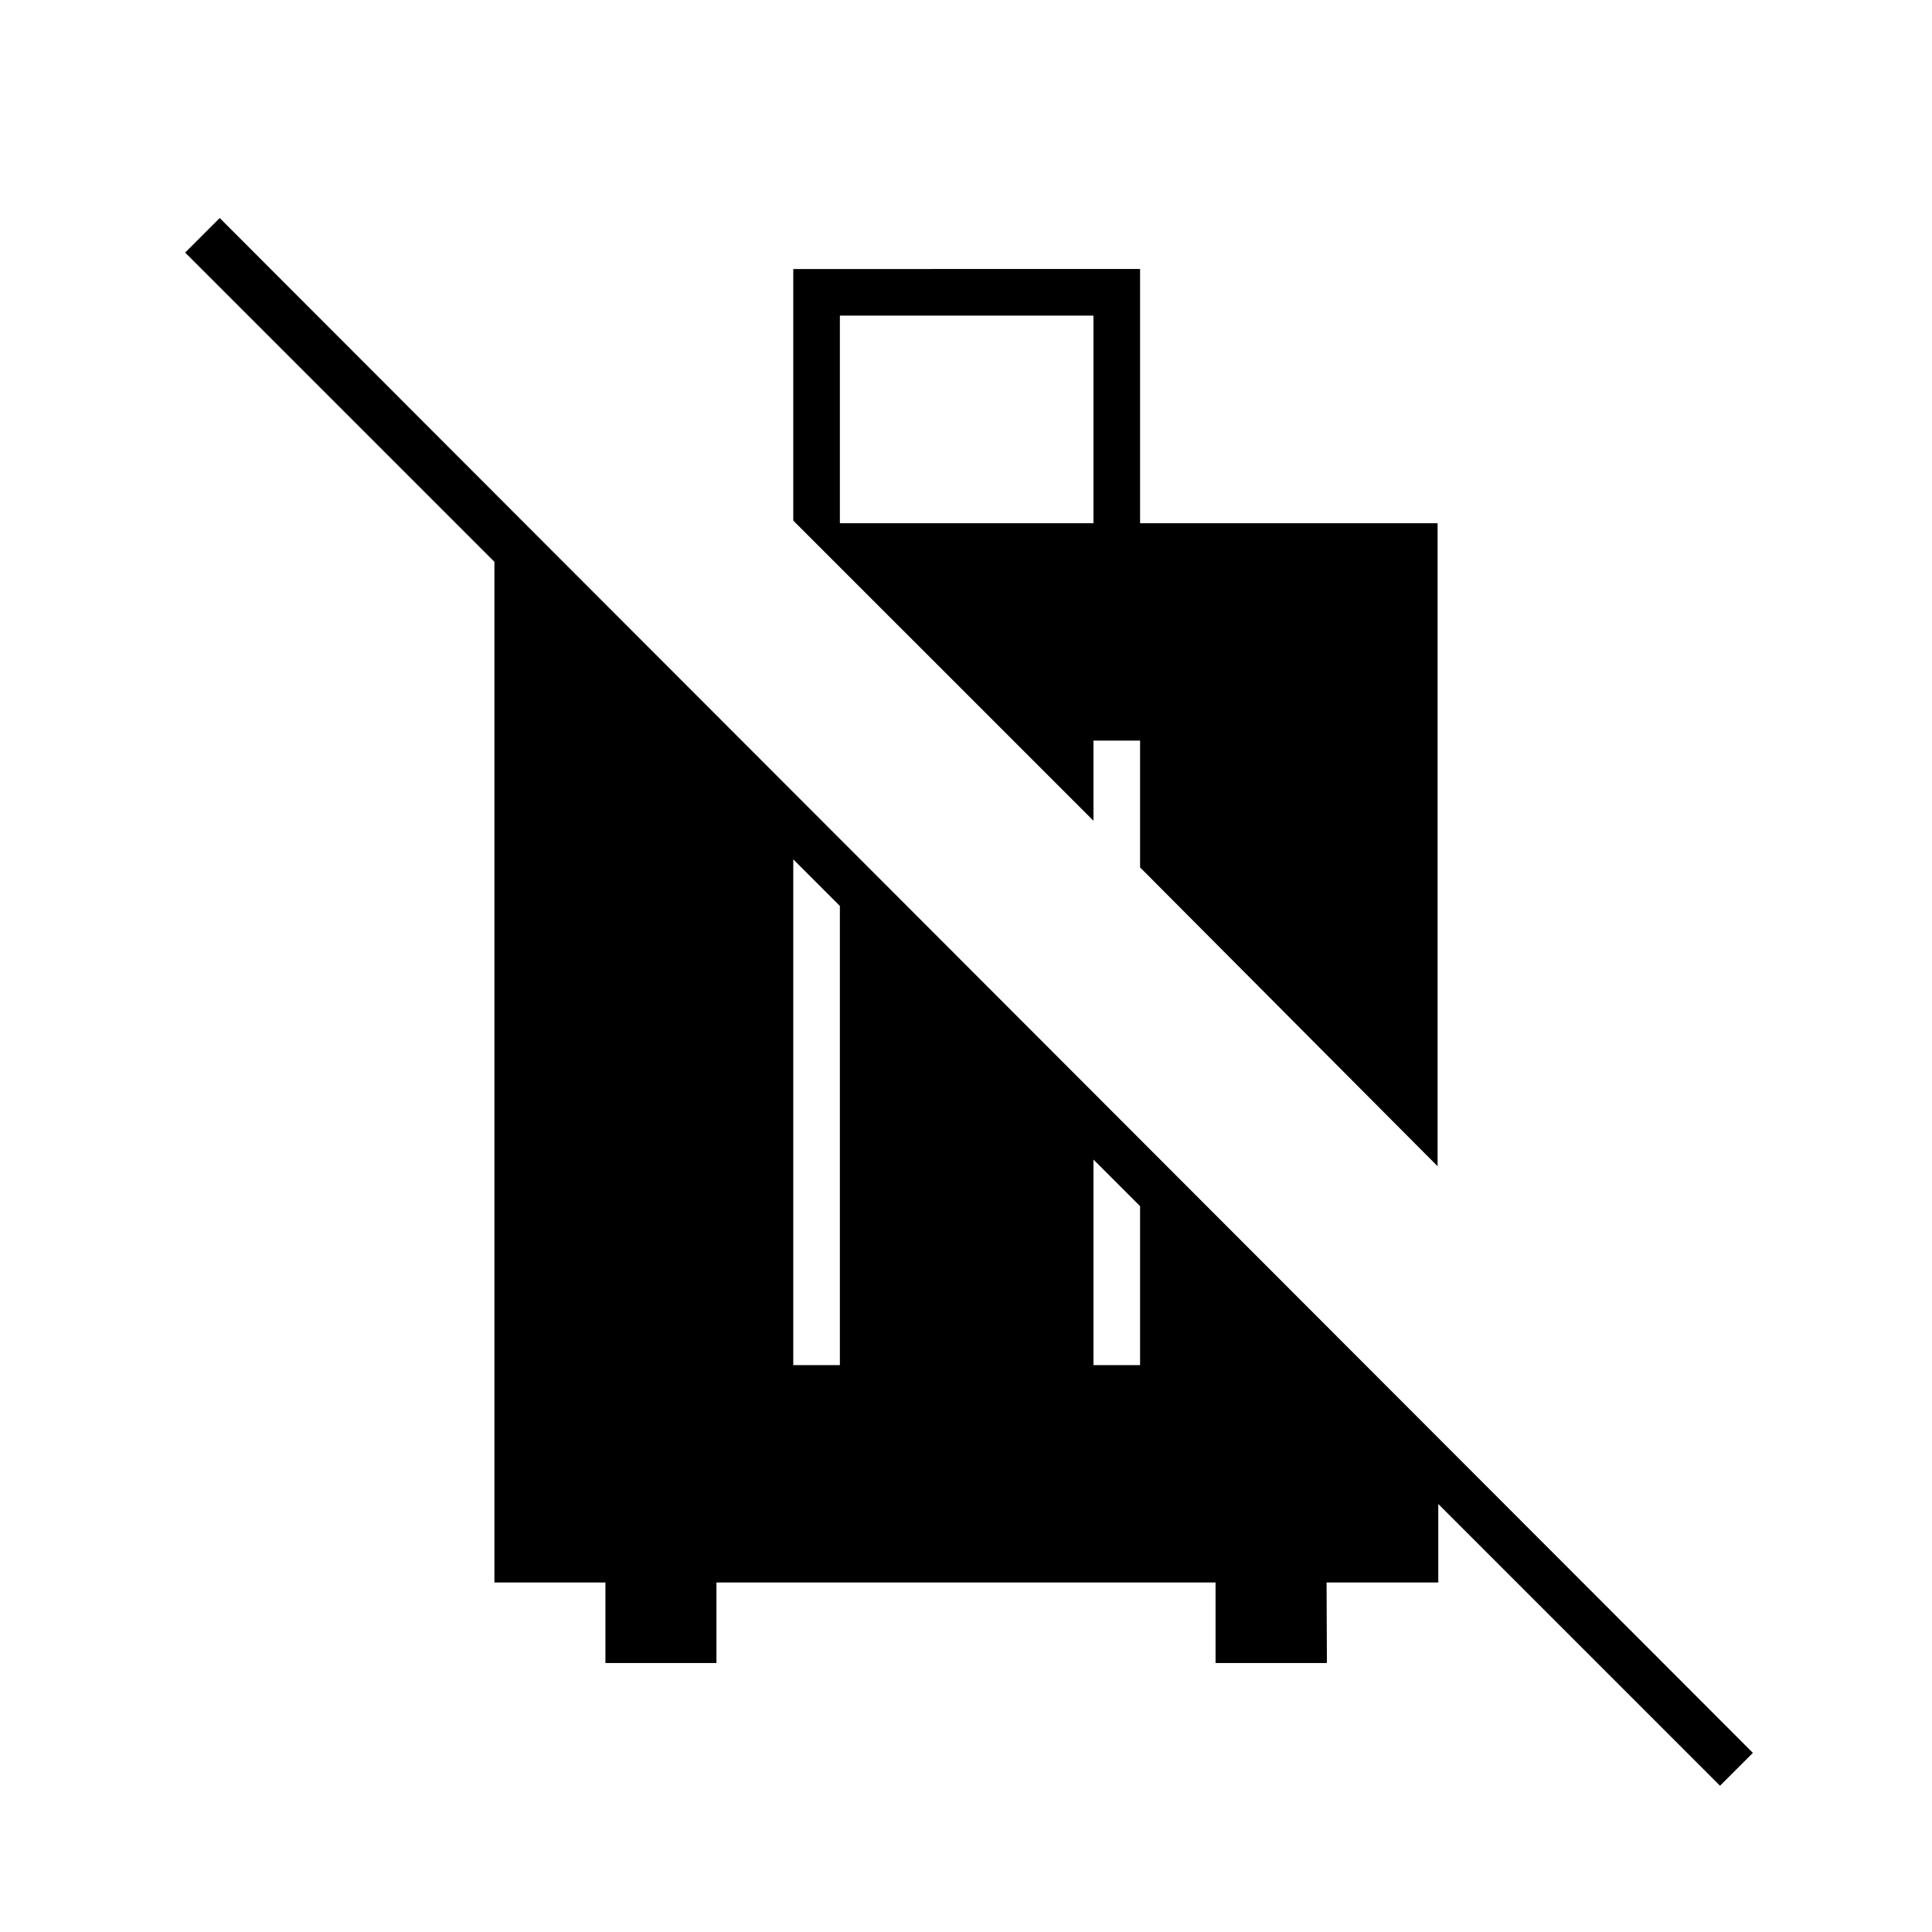 <svg xmlns="http://www.w3.org/2000/svg" height="40" viewBox="0 -960 960 960" width="40"><path d="M300.83-133.67v-40h-55.16v-507.16L92-834.5l17.17-17.17L871-89l-16.33 16.33-140-140v39h-55.5l.16 40H604v-40H356v40h-55.17Zm93.34-148h23.16v-228.16L394.17-533v251.33Zm149.16 0h23.17v-79l-23.17-23.16v102.16Zm171-98.83L566.5-529v-63h-23.17v39.83L394.17-701.33v-125H566.5V-700h147.83v319.5Zm-297-319.5h126v-103.17h-126V-700Z"/></svg>